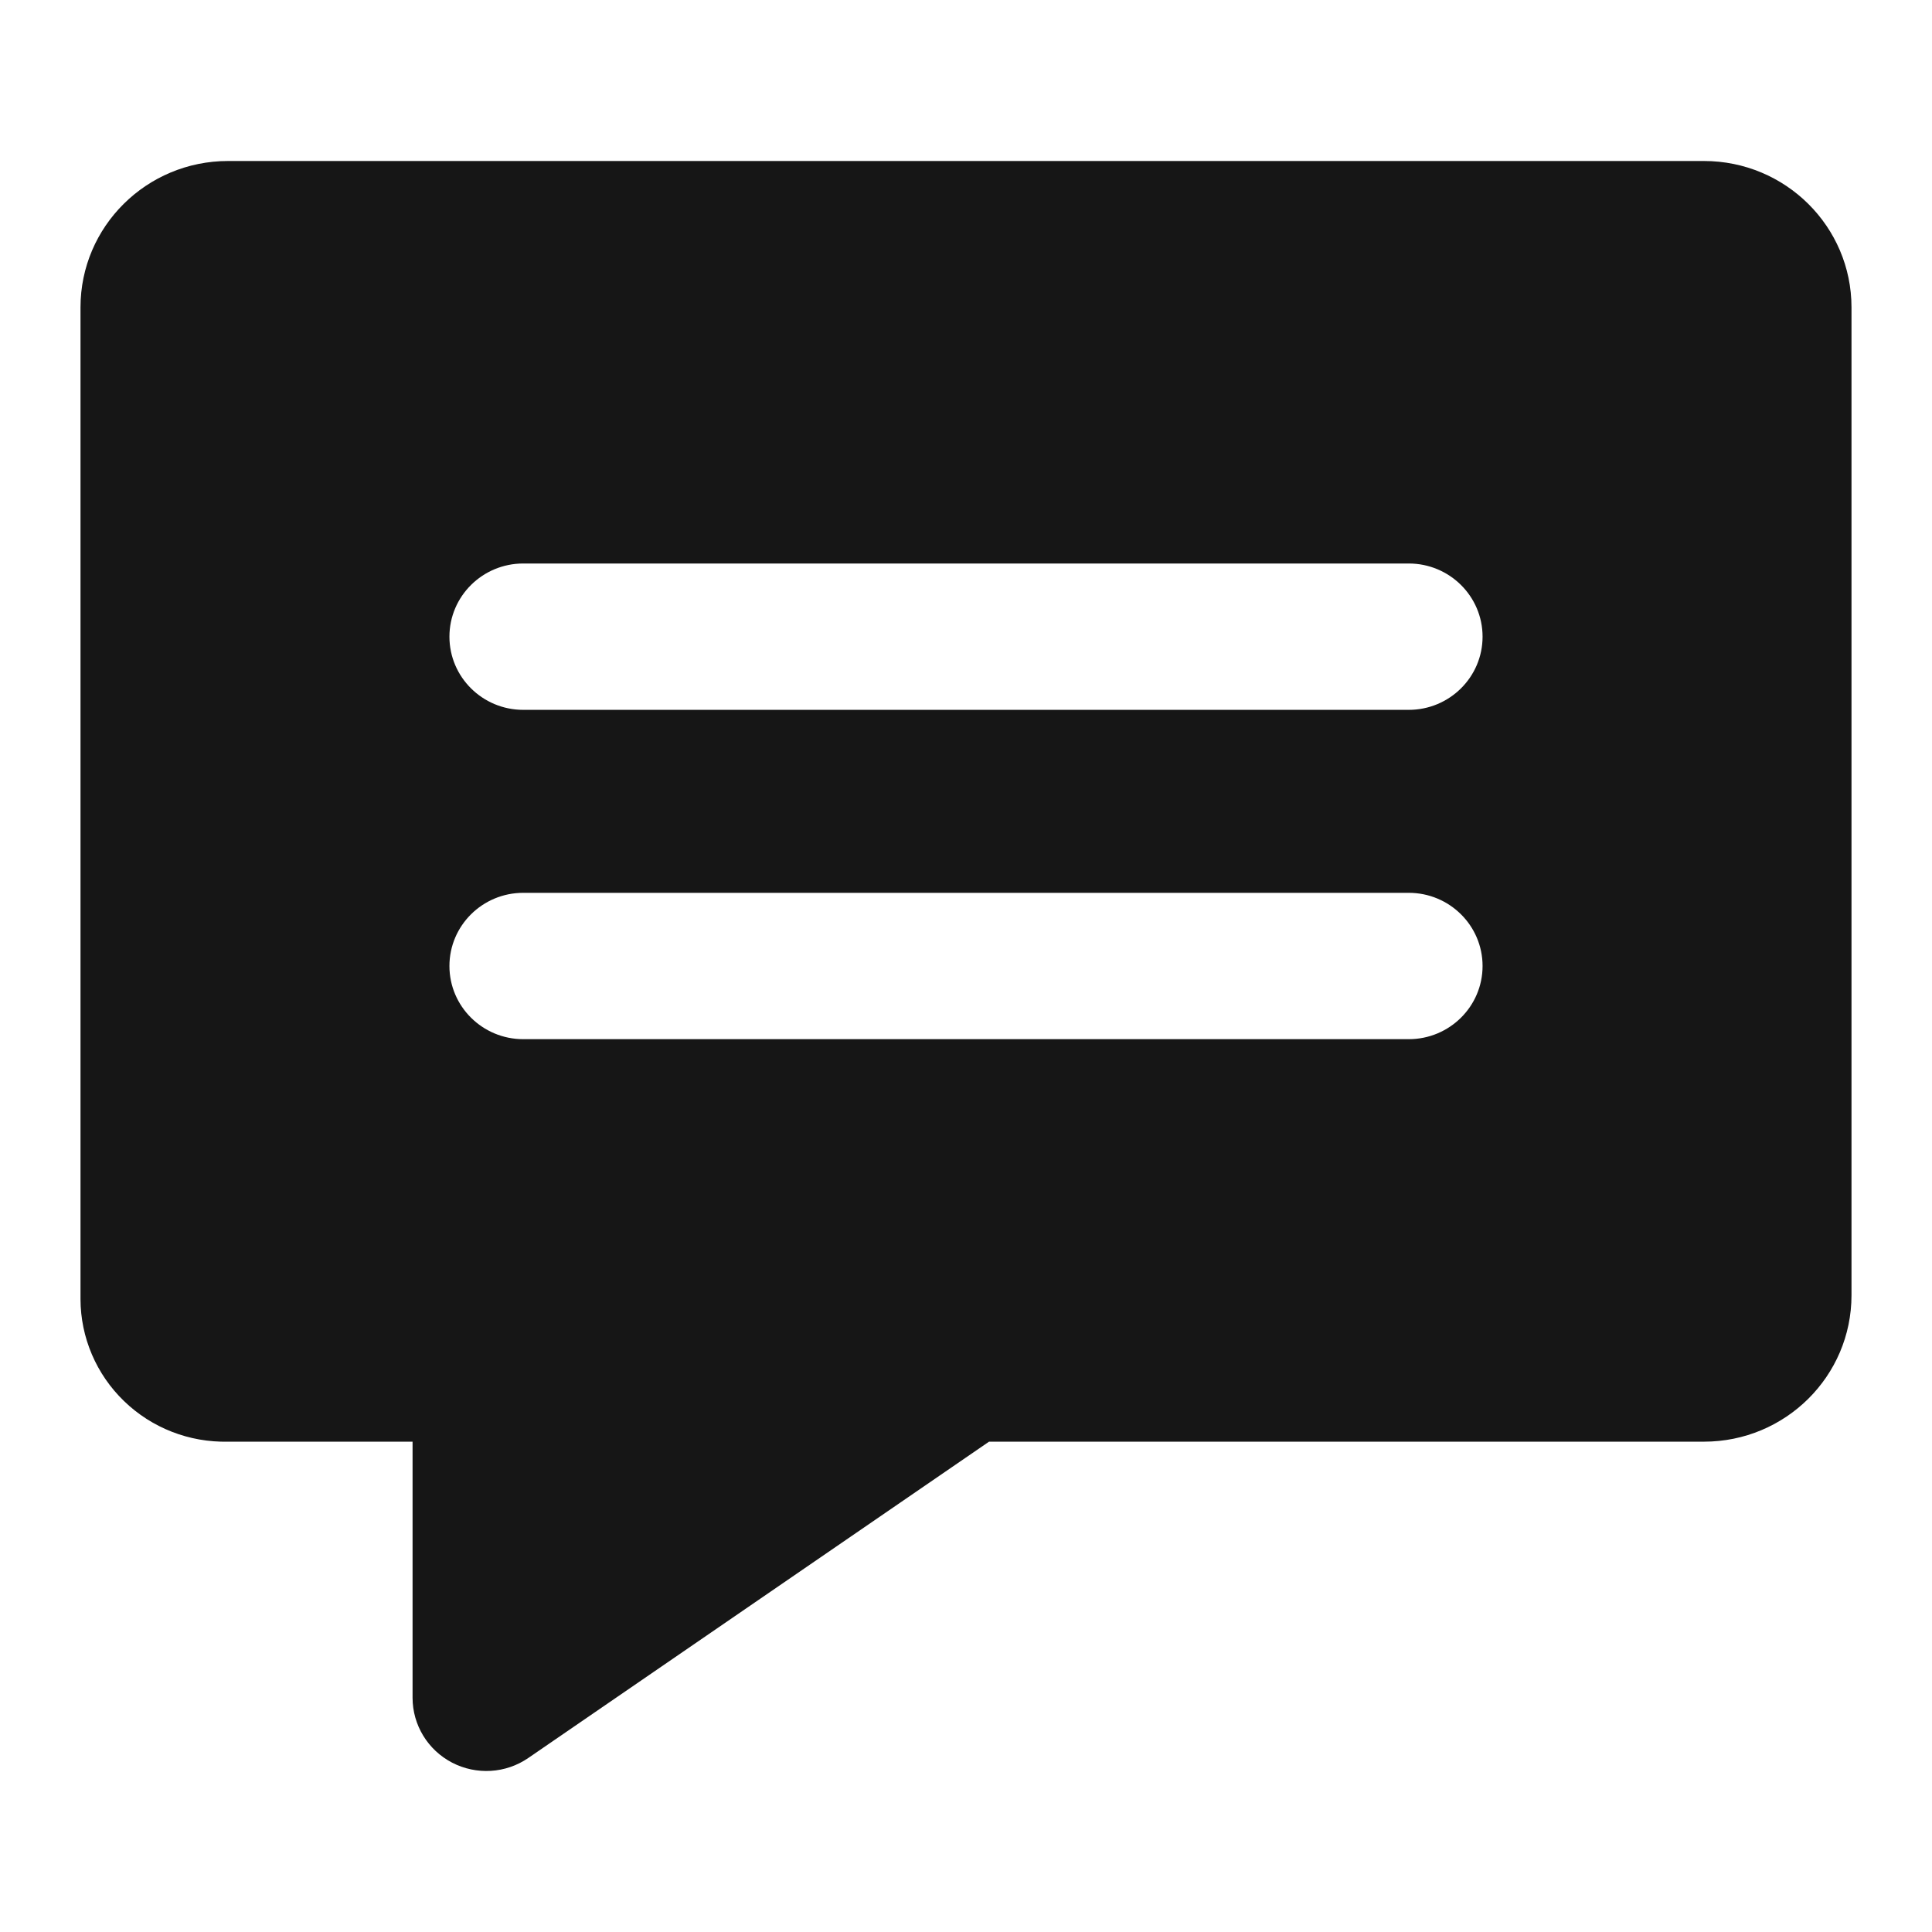 <svg width="24" height="24" viewBox="0 0 24 24" fill="none" xmlns="http://www.w3.org/2000/svg">
<path fill-rule="evenodd" clip-rule="evenodd" d="M2.833 2H21.167C22.179 2 23 2.814 23 3.818V16.09C23 17.095 22.179 17.909 21.167 17.909H12.286L6.563 21.838C6.283 22.031 5.918 22.053 5.616 21.896C5.314 21.739 5.125 21.428 5.125 21.09V17.909H2.833C2.352 17.92 1.886 17.739 1.541 17.405C1.196 17.072 1.001 16.615 1 16.138V3.818C1 2.814 1.821 2 2.833 2ZM6.5 8.818H17.5C18.006 8.818 18.417 8.411 18.417 7.909C18.417 7.407 18.006 7 17.5 7H6.5C5.994 7 5.583 7.407 5.583 7.909C5.583 8.411 5.994 8.818 6.5 8.818ZM6.5 12.909H17.5C18.006 12.909 18.417 12.502 18.417 12C18.417 11.498 18.006 11.091 17.5 11.091H6.5C5.994 11.091 5.583 11.498 5.583 12C5.583 12.502 5.994 12.909 6.5 12.909Z" fill="#161616"/>
</svg>
